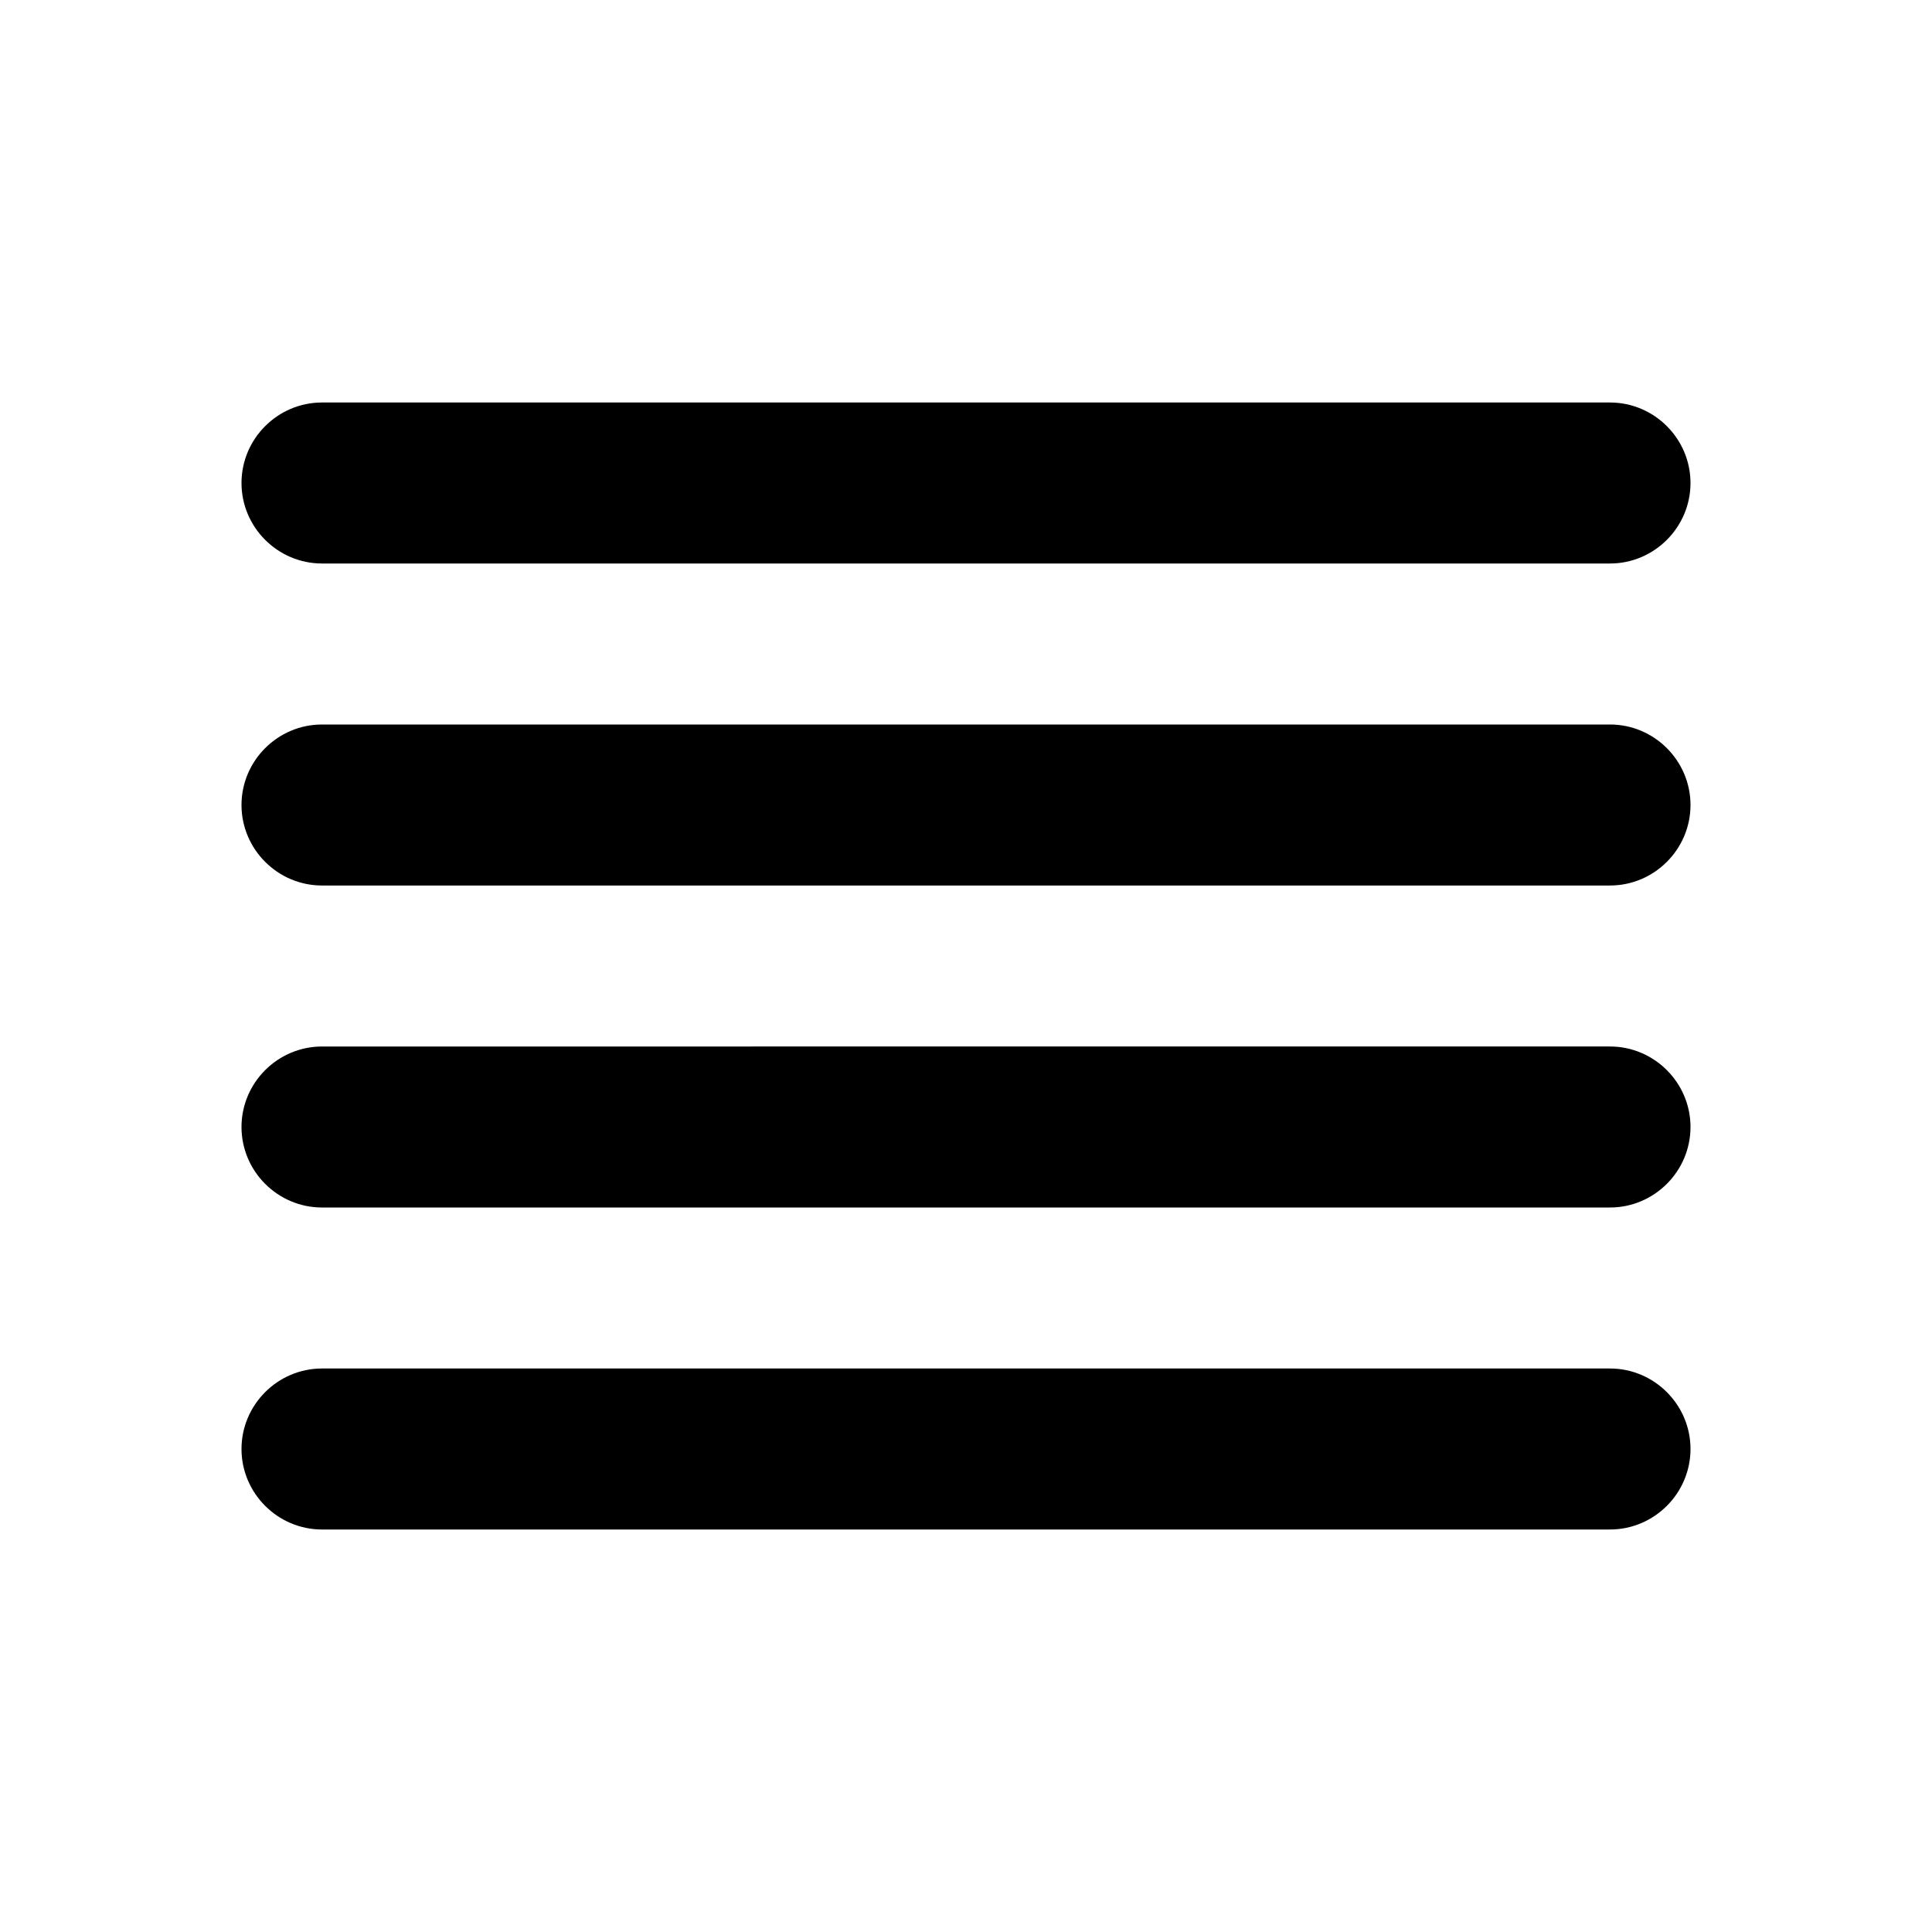 <svg
    xmlns="http://www.w3.org/2000/svg"
    id="gw-reorder"
    viewBox="0 0 24 24"
>
    <title>Reorder</title>
    <g>
        <path fill="none" d="M0 0h24v24H0Z" />
        <path d="M4 15h16c.55 0 1-.45 1-1s-.45-1-1-1H4c-.55 0-1 .45-1 1s.45 1 1 1Zm0 4h16c.55 0 1-.45 1-1s-.45-1-1-1H4c-.55 0-1 .45-1 1s.45 1 1 1Zm0-8h16c.55 0 1-.45 1-1s-.45-1-1-1H4c-.55 0-1 .45-1 1s.45 1 1 1ZM3 6c0 .55.45 1 1 1h16c.55 0 1-.45 1-1s-.45-1-1-1H4c-.55 0-1 .45-1 1Z" />
    </g>
</svg>
